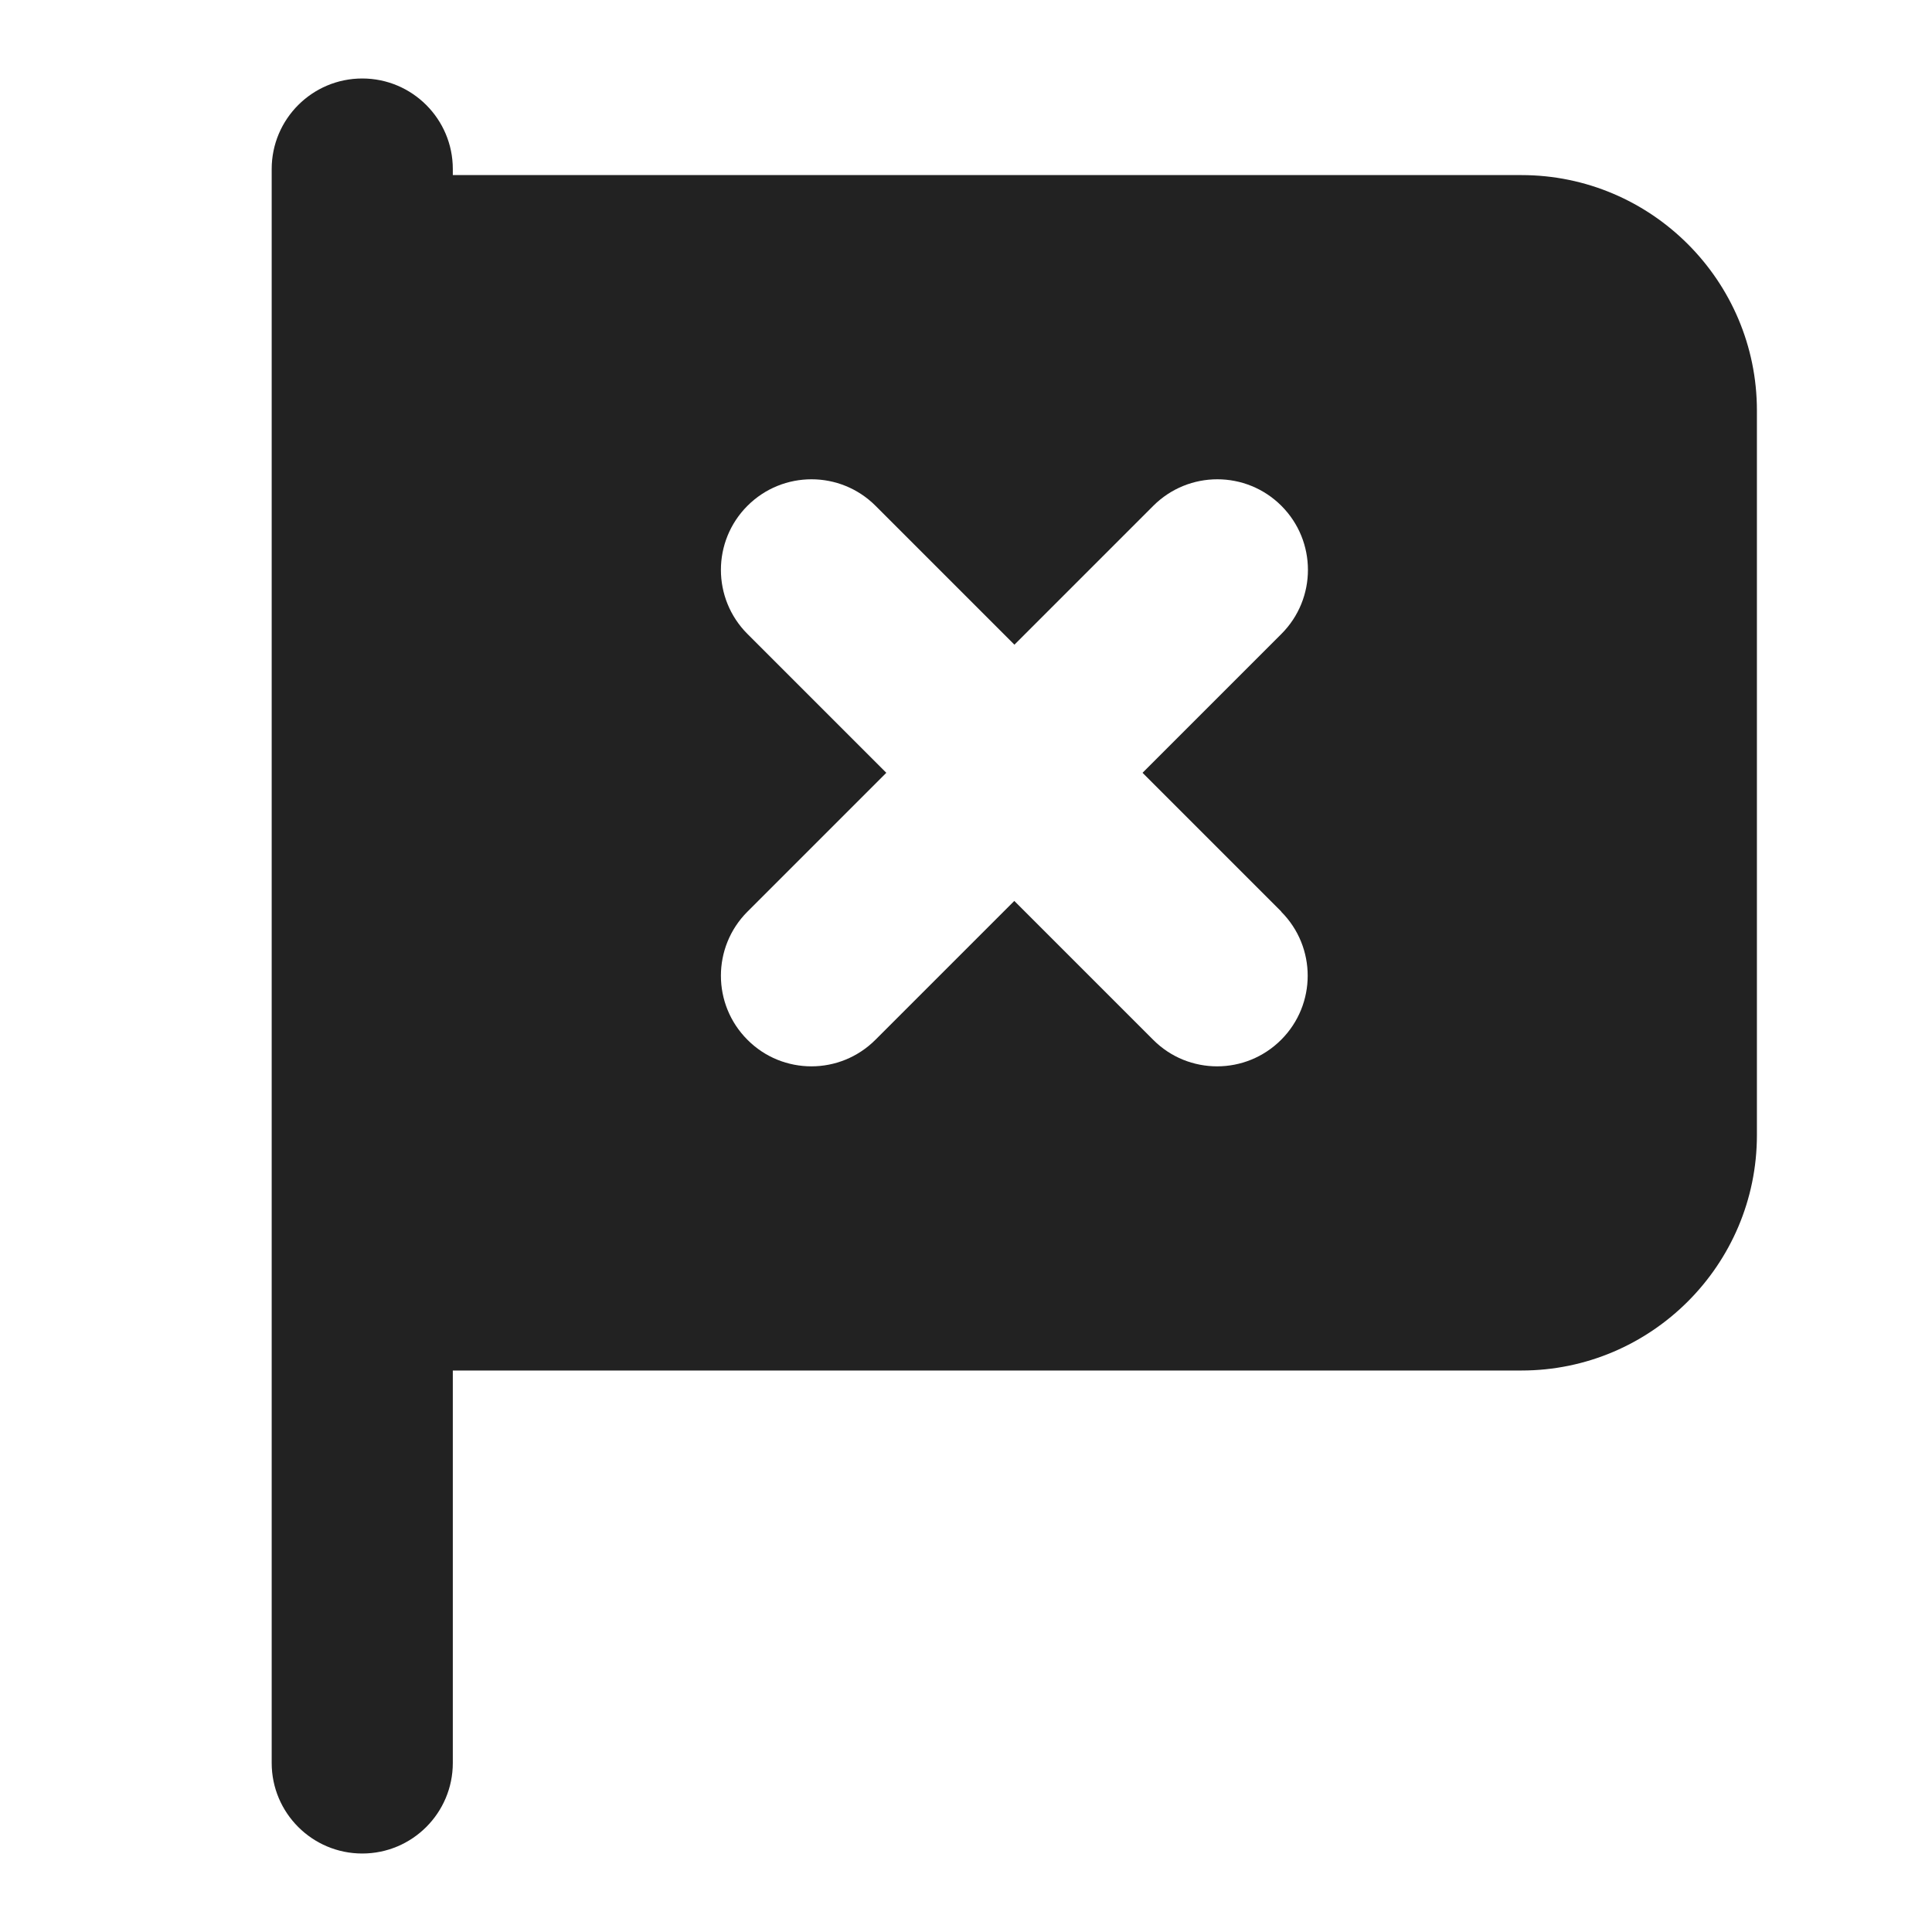 <?xml version="1.0" encoding="UTF-8"?>
<svg xmlns="http://www.w3.org/2000/svg" width="16" height="16" viewBox="0 0 16 16">
  <path d="M12.6,1.45H3.75v-.05c0-.414-.336-.75-.75-.75s-.75.336-.75.75v13.2c0,.414.336.75.75.75s.75-.336.75-.75v-3.25h8.85c1.075,0,1.95-.875,1.95-1.95V3.4c0-1.075-.875-1.95-1.95-1.95ZM10.61,7.55c.293.293.293.768,0,1.061-.146.146-.338.22-.53.22s-.384-.073-.53-.22l-1.15-1.15-1.15,1.15c-.146.146-.338.22-.53.22s-.384-.073-.53-.22c-.293-.293-.293-.768,0-1.061l1.15-1.15-1.15-1.15c-.293-.293-.293-.768,0-1.061s.768-.293,1.061,0l1.15,1.15,1.15-1.15c.293-.293.768-.293,1.061,0s.293.768,0,1.061l-1.15,1.15,1.15,1.15Z" fill="#222" />
</svg>